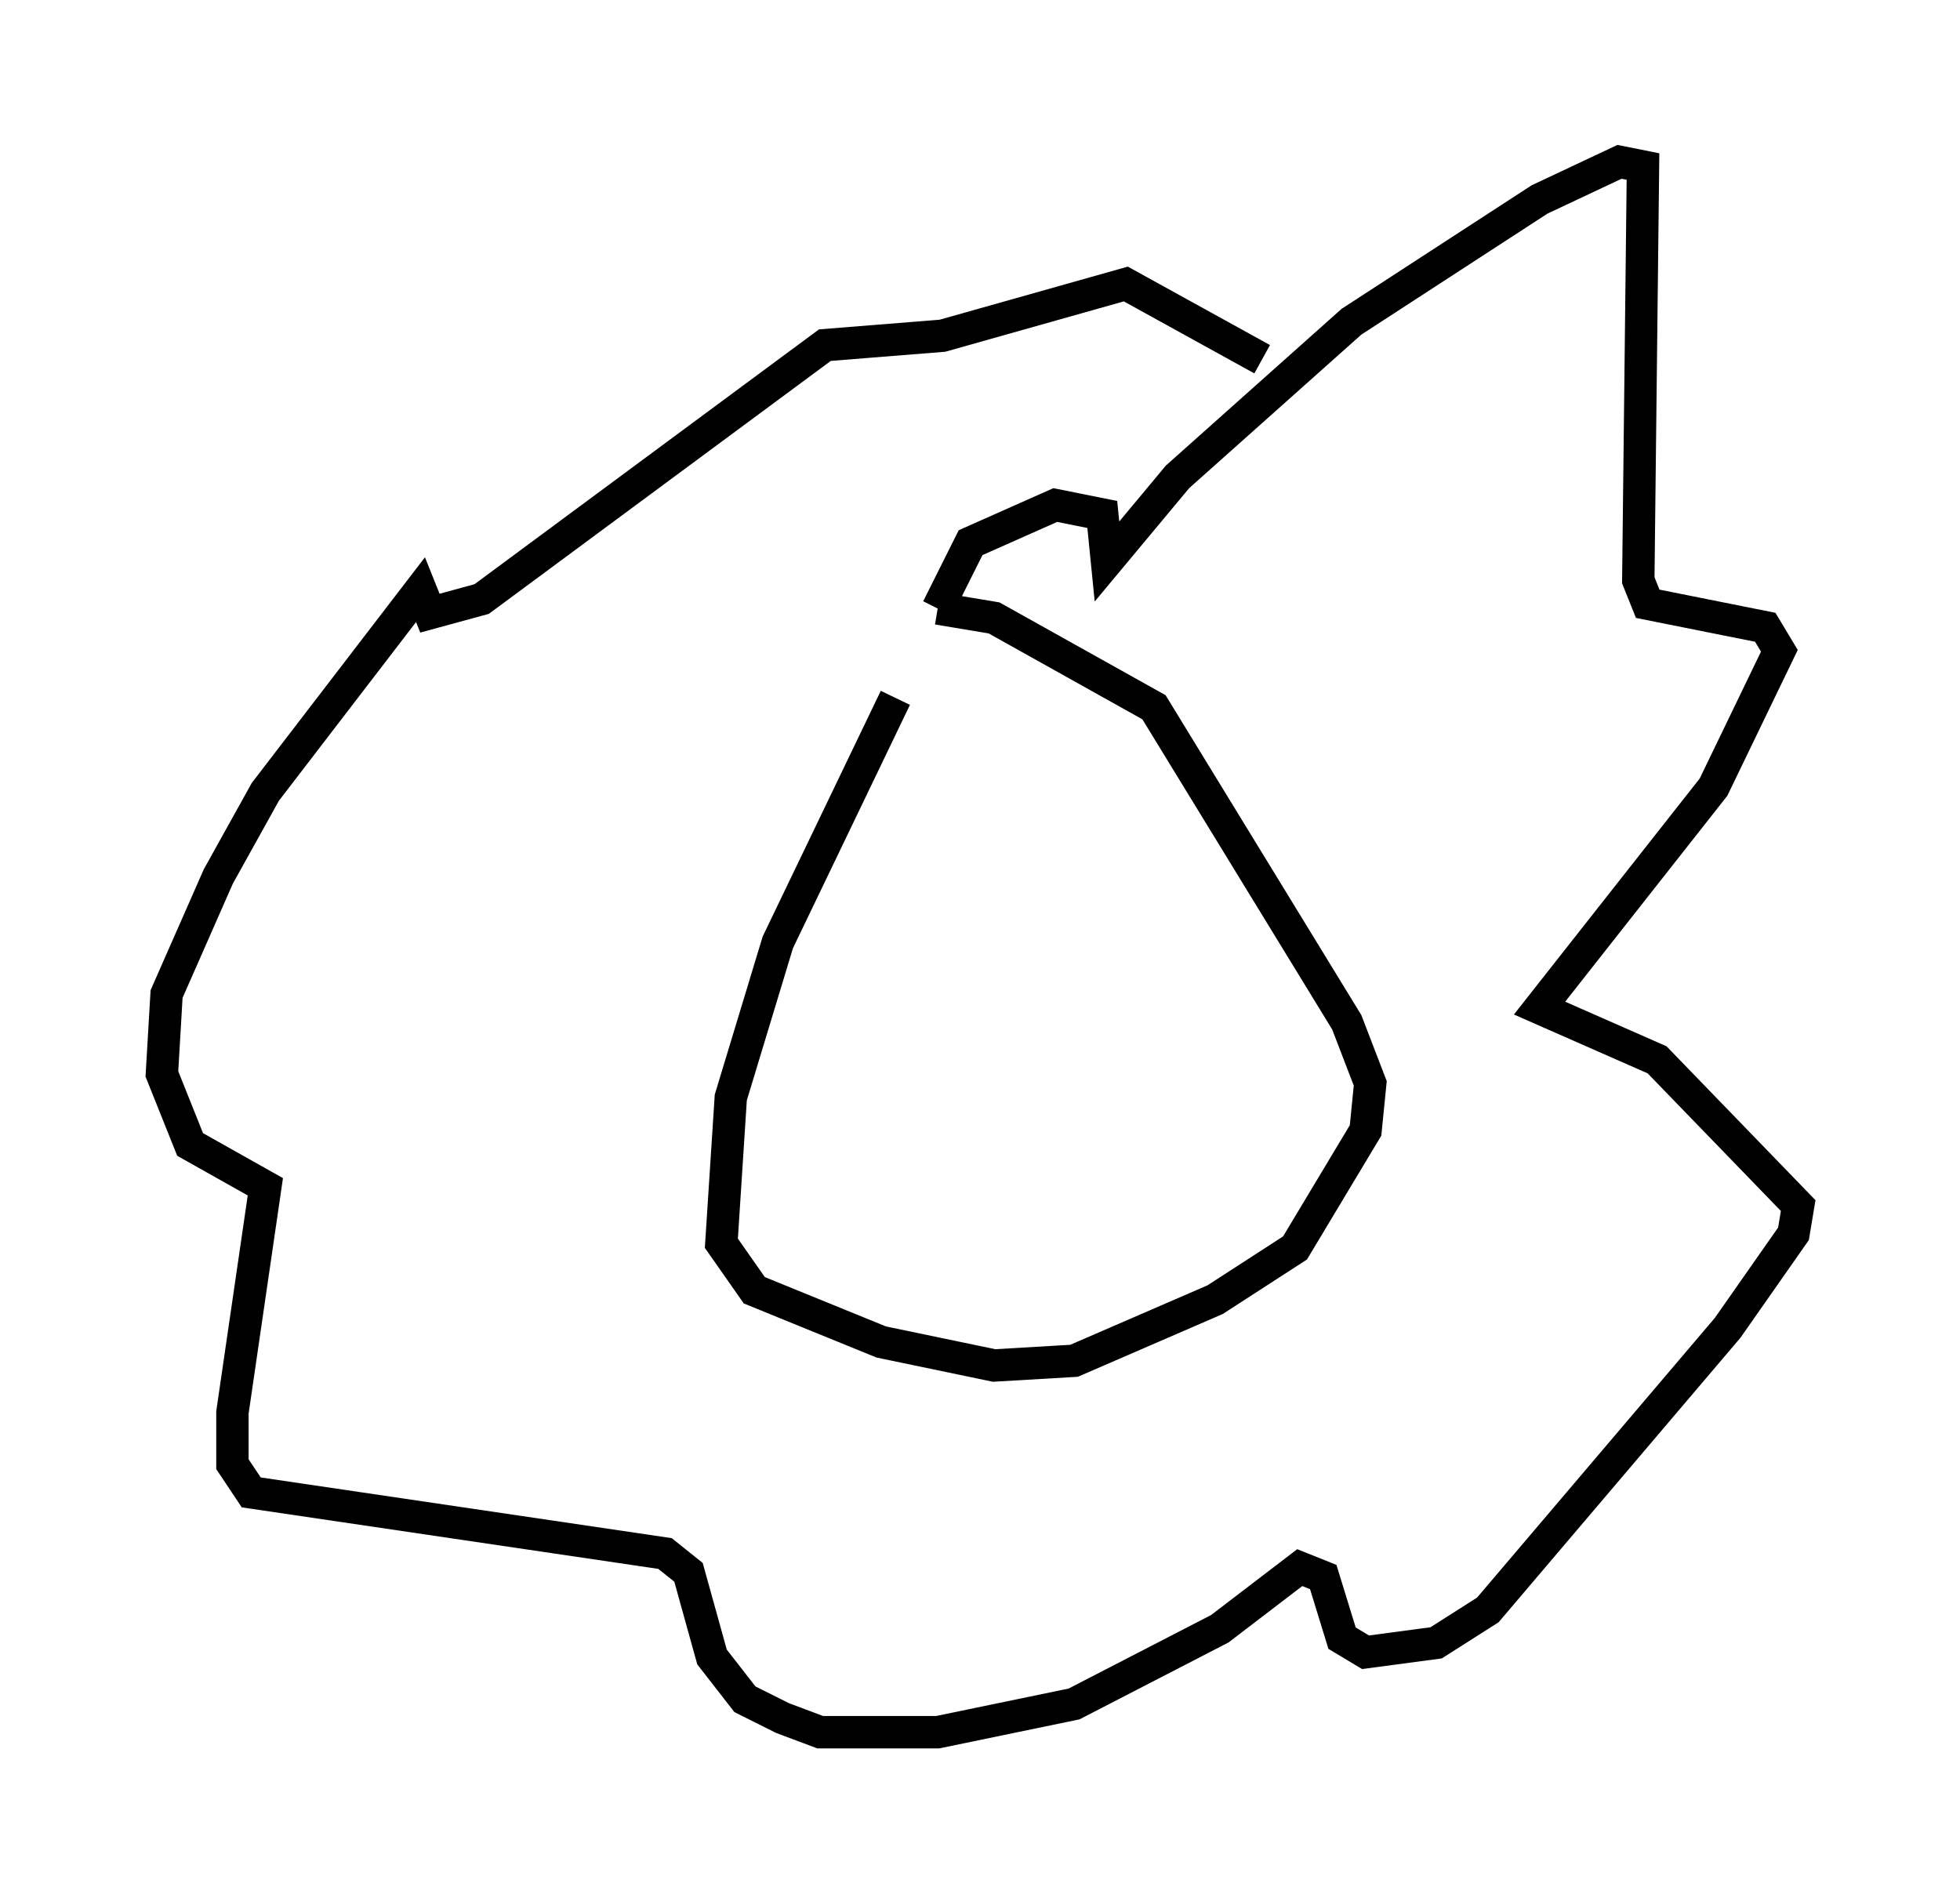 <?xml version="1.0" encoding="utf-8" ?>
<svg baseProfile="full" height="58.514" version="1.1" width="60.547" xmlns="http://www.w3.org/2000/svg" xmlns:ev="http://www.w3.org/2001/xml-events" xmlns:xlink="http://www.w3.org/1999/xlink"><defs /><rect fill="white" height="58.514" width="60.547" x="0" y="0" /><path d="M29.402, 20.106 m-1.743, 1.453 l-3.631, 7.553 -1.453, 4.793 l-0.291, 4.503 1.017, 1.453 l3.922, 1.598 3.486, 0.726 l2.469, -0.145 4.358, -1.888 l2.469, -1.598 2.179, -3.631 l0.145, -1.453 -0.726, -1.888 l-5.955, -9.732 -4.939, -2.76 l-1.743, -0.291 m0.0, 0.0 l1.017, -2.034 2.615, -1.162 l1.453, 0.291 0.145, 1.453 l2.179, -2.615 5.374, -4.793 l5.81, -3.777 2.469, -1.162 l0.726, 0.145 -0.145, 12.782 l0.291, 0.726 3.631, 0.726 l0.436, 0.726 -2.034, 4.212 l-5.374, 6.827 3.631, 1.598 l4.358, 4.503 -0.145, 0.872 l-2.034, 2.905 -7.408, 8.715 l-1.598, 1.017 -2.179, 0.291 l-0.726, -0.436 -0.581, -1.888 l-0.726, -0.291 -2.469, 1.888 l-4.503, 2.324 -4.212, 0.872 l-3.631, 0.0 -1.162, -0.436 l-1.162, -0.581 -1.017, -1.307 l-0.726, -2.615 -0.726, -0.581 l-12.782, -1.888 -0.581, -0.872 l0.0, -1.598 1.017, -6.972 l-2.324, -1.307 -0.872, -2.179 l0.145, -2.469 1.598, -3.631 l1.453, -2.615 4.793, -6.246 l0.291, 0.726 1.598, -0.436 l10.603, -7.844 3.631, -0.291 l5.665, -1.598 4.212, 2.324 " fill="none" stroke="black" stroke-width="1" /></svg>